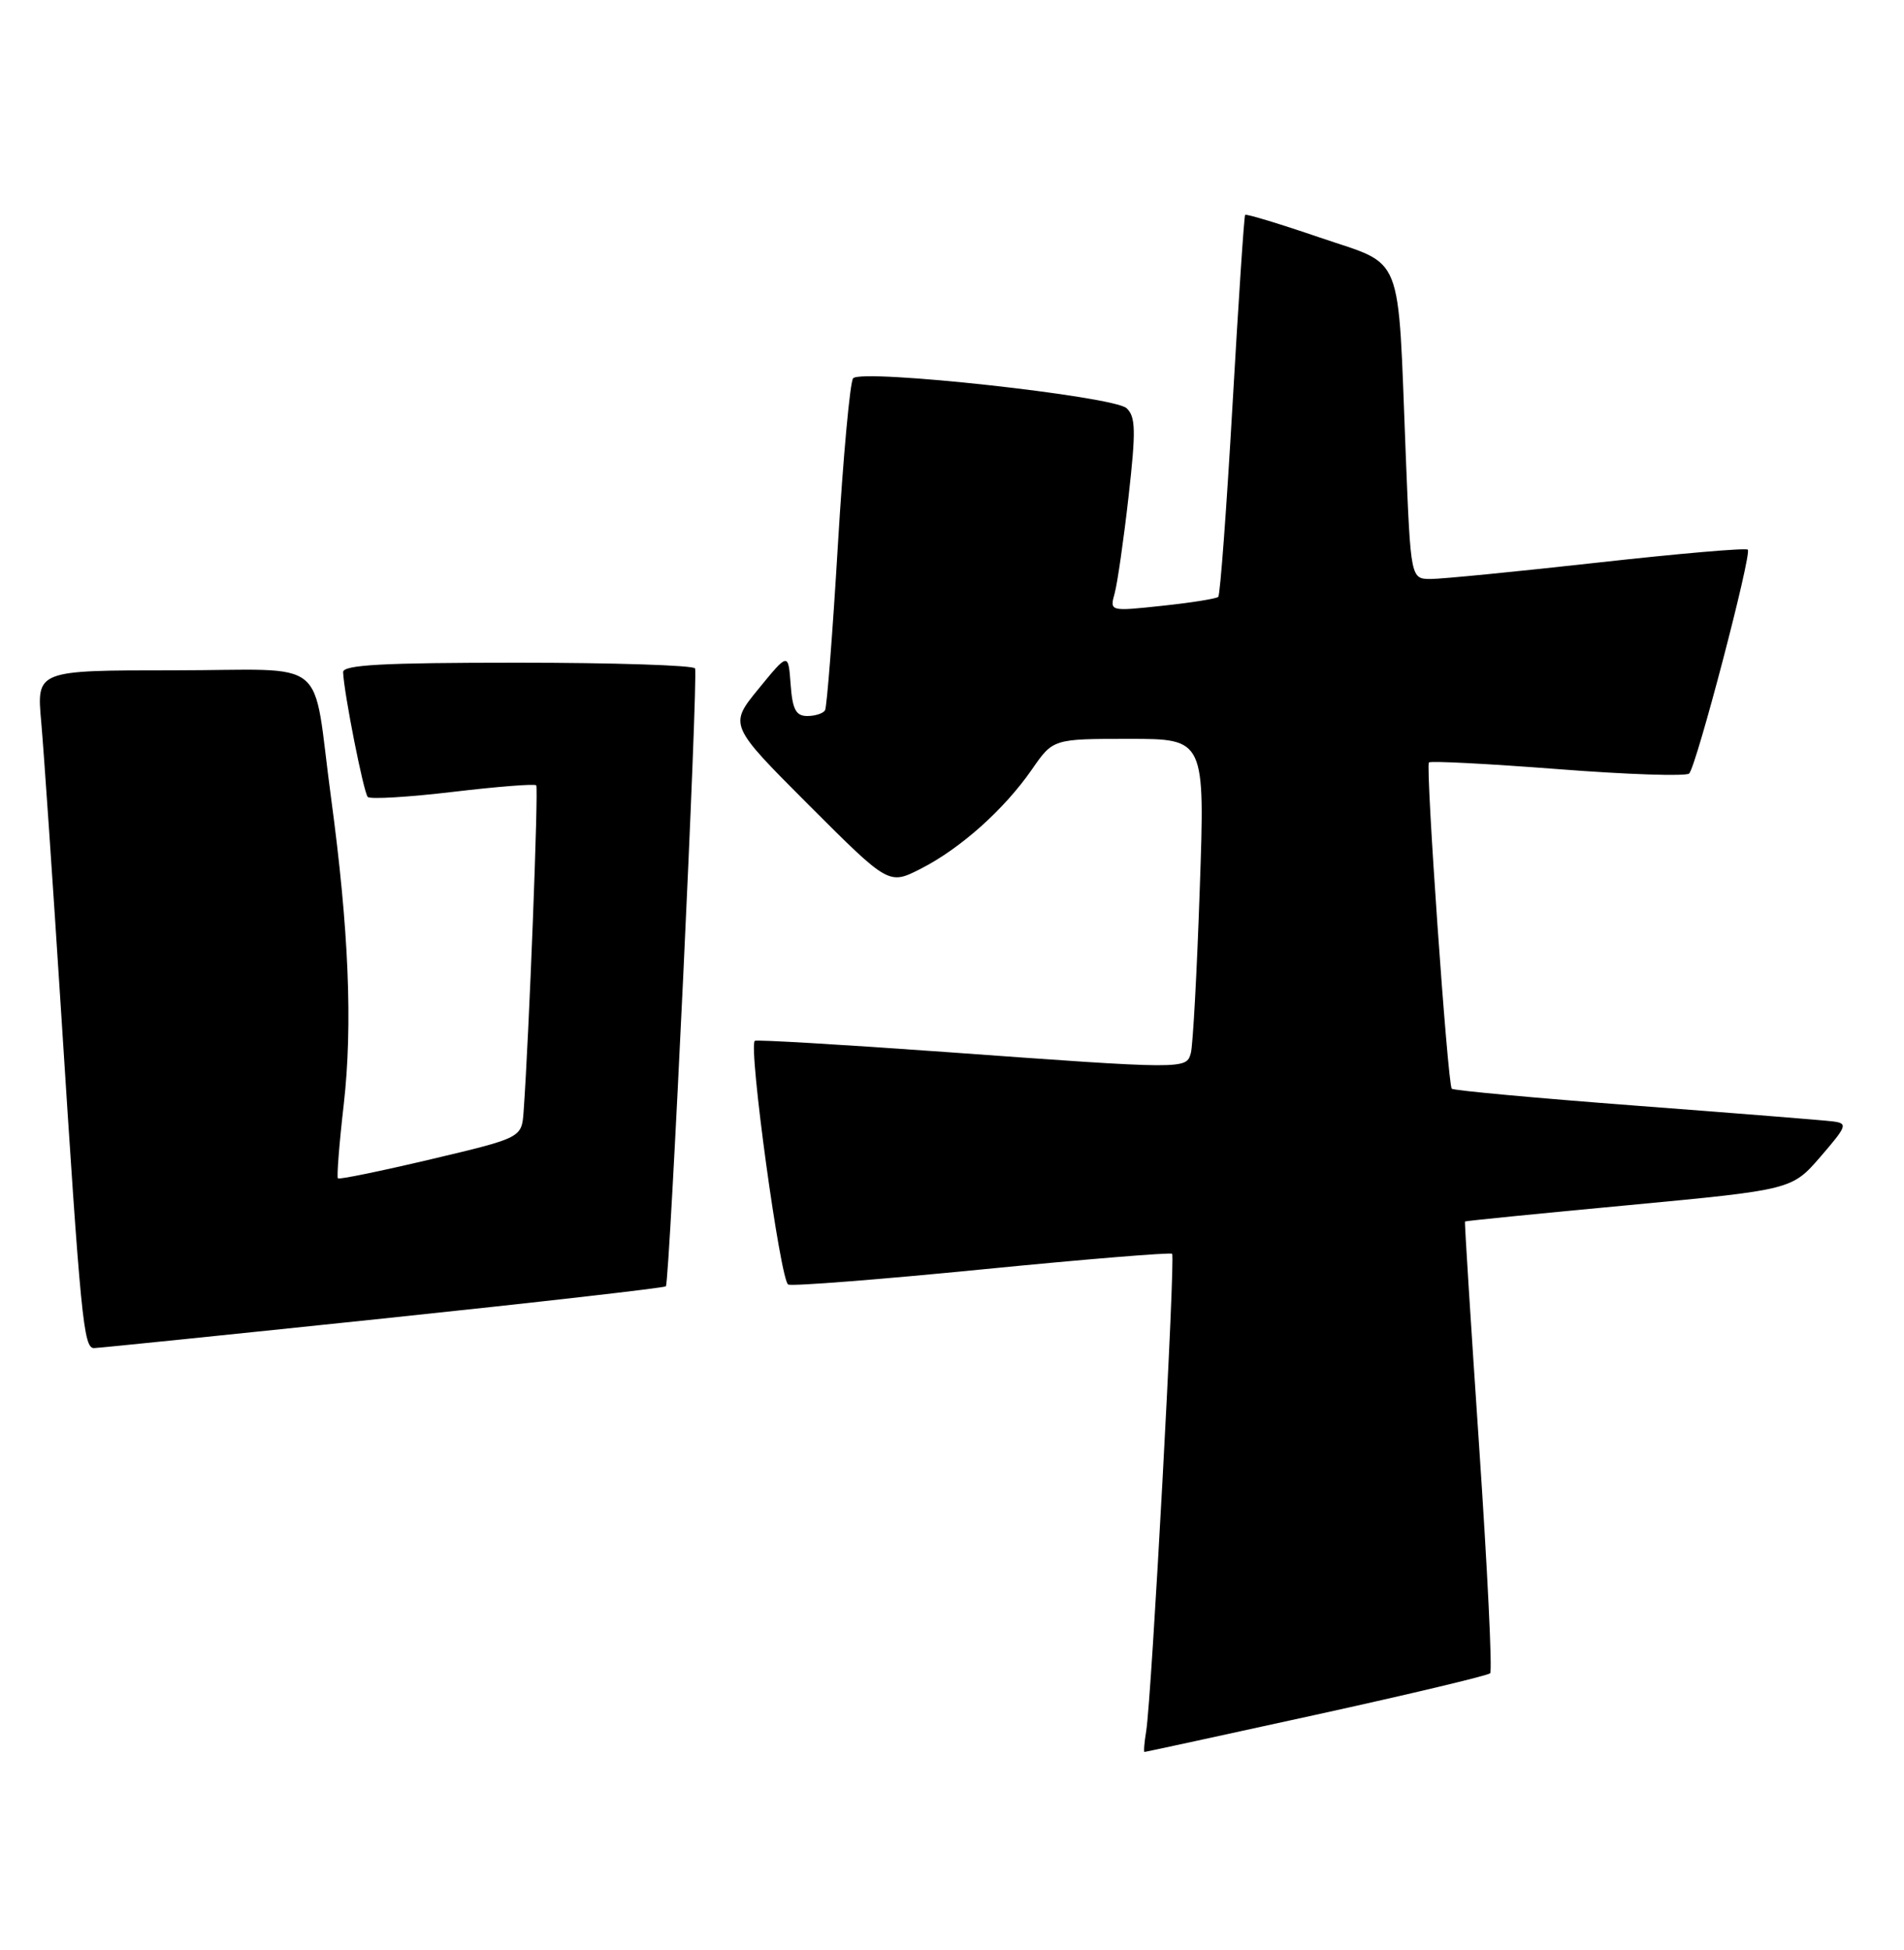 <?xml version="1.0" encoding="UTF-8" standalone="no"?>
<!DOCTYPE svg PUBLIC "-//W3C//DTD SVG 1.1//EN" "http://www.w3.org/Graphics/SVG/1.1/DTD/svg11.dtd" >
<svg xmlns="http://www.w3.org/2000/svg" xmlns:xlink="http://www.w3.org/1999/xlink" version="1.1" viewBox="0 0 250 256">
 <g >
 <path fill="currentColor"
d=" M 172.82 225.11 C 185.08 222.42 195.36 219.97 195.66 219.67 C 195.96 219.38 195.30 205.94 194.21 189.82 C 193.12 173.69 192.28 160.44 192.36 160.36 C 192.44 160.28 202.13 159.31 213.89 158.21 C 235.28 156.19 235.28 156.19 239.04 151.85 C 242.54 147.79 242.65 147.48 240.65 147.22 C 239.47 147.07 227.82 146.14 214.76 145.15 C 201.70 144.16 190.84 143.16 190.62 142.93 C 190.08 142.36 187.16 100.62 187.62 100.10 C 187.82 99.87 195.42 100.27 204.53 100.97 C 213.63 101.68 221.40 101.94 221.79 101.55 C 222.74 100.60 230.05 72.71 229.49 72.16 C 229.25 71.91 220.38 72.68 209.77 73.86 C 199.17 75.04 189.31 76.01 187.86 76.01 C 185.23 76.00 185.23 76.00 184.58 59.75 C 183.50 32.53 184.48 35.01 173.31 31.19 C 168.05 29.39 163.63 28.05 163.49 28.21 C 163.35 28.37 162.61 39.62 161.83 53.21 C 161.05 66.80 160.21 78.12 159.96 78.36 C 159.71 78.60 156.39 79.13 152.60 79.53 C 145.70 80.27 145.70 80.27 146.36 77.88 C 146.72 76.57 147.54 70.87 148.18 65.21 C 149.16 56.53 149.12 54.70 147.92 53.59 C 146.23 52.01 113.16 48.39 112.02 49.66 C 111.61 50.12 110.71 59.95 110.02 71.50 C 109.33 83.05 108.57 92.84 108.33 93.25 C 108.08 93.66 107.03 94.00 106.00 94.00 C 104.50 94.00 104.05 93.14 103.81 89.83 C 103.50 85.66 103.50 85.66 99.60 90.43 C 95.71 95.19 95.71 95.19 106.20 105.69 C 116.70 116.19 116.70 116.19 120.90 114.05 C 126.12 111.39 131.85 106.27 135.49 101.02 C 138.27 97.00 138.27 97.00 148.25 97.00 C 158.22 97.00 158.22 97.00 157.53 116.75 C 157.16 127.61 156.63 137.29 156.36 138.25 C 155.75 140.40 155.78 140.40 124.00 138.10 C 110.53 137.13 99.32 136.47 99.11 136.64 C 98.23 137.33 102.47 168.24 103.50 168.64 C 104.10 168.87 115.60 167.97 129.05 166.64 C 142.50 165.31 153.68 164.40 153.90 164.60 C 154.35 165.02 151.21 222.89 150.50 227.25 C 150.25 228.76 150.15 230.00 150.28 230.00 C 150.41 230.00 160.55 227.80 172.82 225.11 Z  M 50.30 173.10 C 70.54 170.98 87.24 169.07 87.43 168.87 C 87.93 168.31 91.70 88.61 91.26 87.75 C 91.05 87.34 80.56 87.00 67.94 87.00 C 50.23 87.00 45.01 87.28 45.05 88.25 C 45.17 91.05 47.75 104.08 48.29 104.63 C 48.62 104.95 53.64 104.65 59.46 103.96 C 65.28 103.27 70.20 102.88 70.41 103.10 C 70.72 103.44 69.47 135.91 68.75 145.93 C 68.50 149.37 68.50 149.37 56.59 152.19 C 50.04 153.74 44.54 154.87 44.37 154.70 C 44.20 154.53 44.54 150.14 45.14 144.95 C 46.32 134.57 45.80 122.00 43.47 104.75 C 40.90 85.77 43.65 88.00 22.82 88.00 C 4.80 88.00 4.80 88.00 5.41 94.75 C 5.74 98.46 6.91 115.45 8.00 132.50 C 10.61 173.33 10.97 177.00 12.35 176.98 C 12.98 176.97 30.06 175.22 50.30 173.10 Z "/>
</g>
</svg>